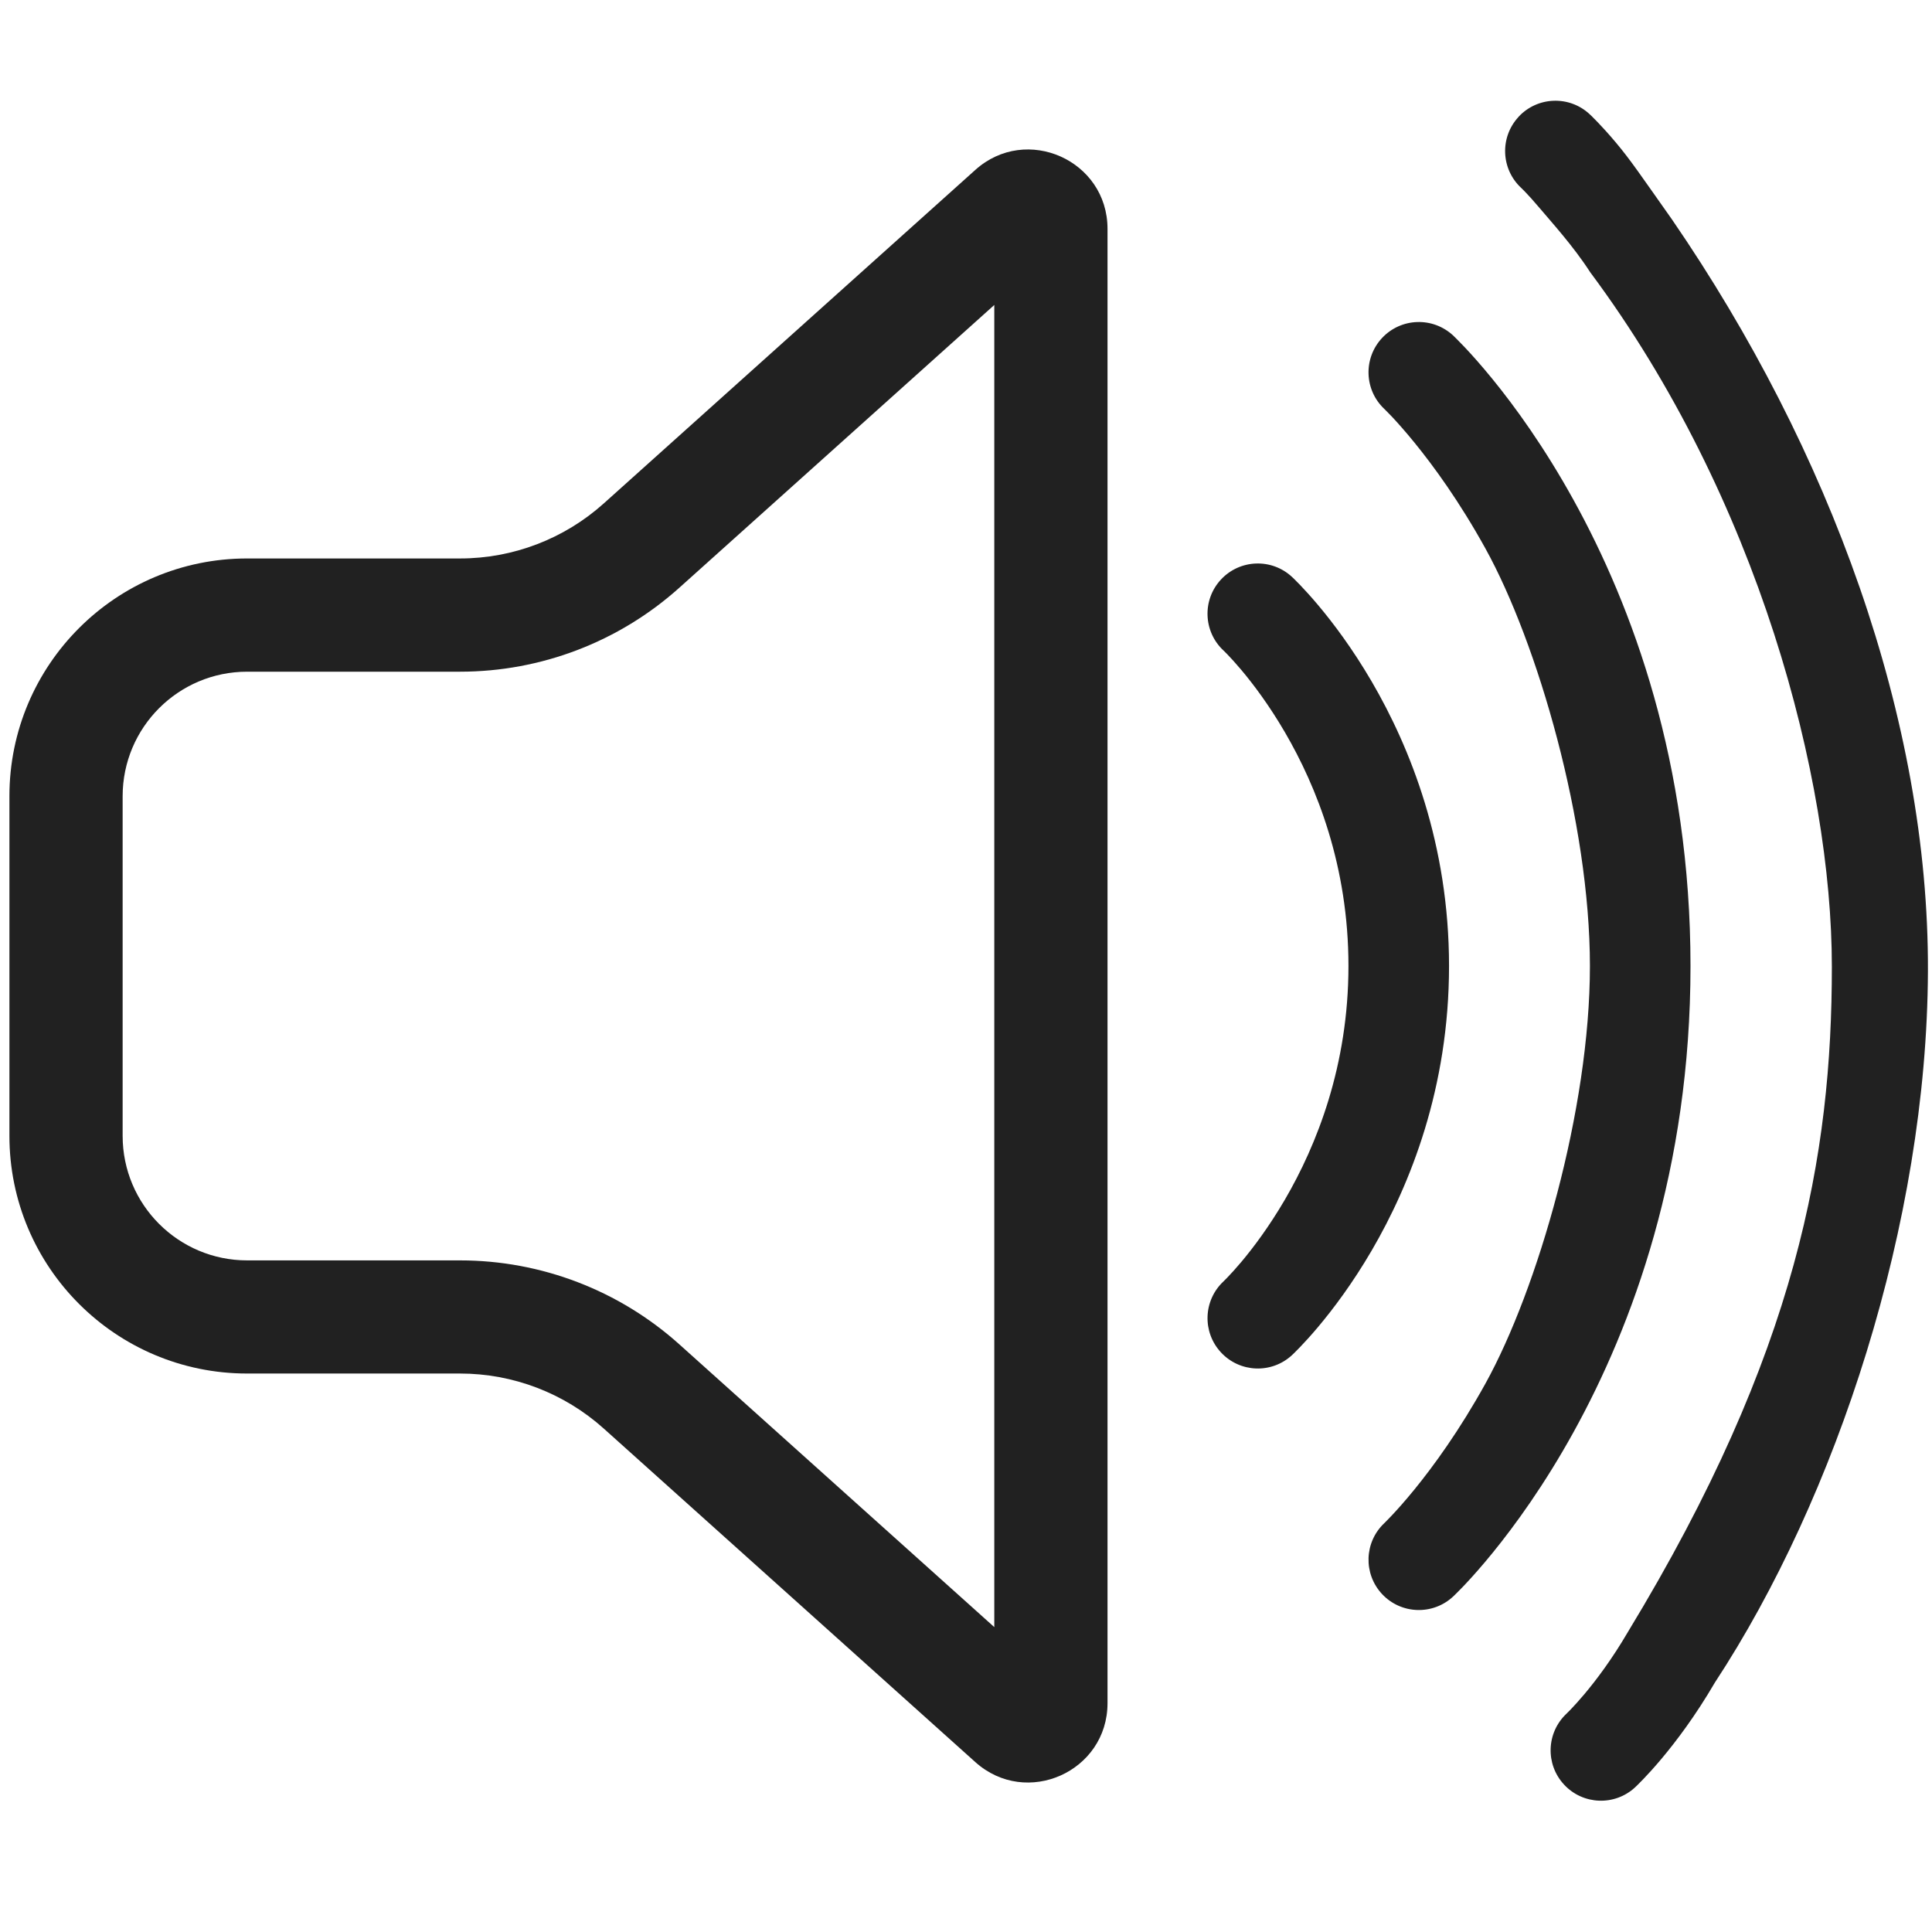<svg xmlns="http://www.w3.org/2000/svg" width="48" height="48" viewBox="0 0 48 48"><g><path d="M 26.232,4.221 C 27.499,3.083 29.516,3.982 29.516,5.686 V 42.314 c 0,1.703 -2.016,2.603 -3.284,1.465 L 17,35.492 c -0.981,-0.88 -2.252,-1.367 -3.57,-1.367 h -5.29 c -3.262,0 -5.906,-2.644 -5.906,-5.906 v -8.438 c 0,-3.262 2.644,-5.906 5.906,-5.906 h 5.29 c 1.318,0 2.589,-0.487 3.57,-1.367 z m 0.471,3.356 -7.824,7.024 c -1.497,1.344 -3.437,2.087 -5.448,2.087 h -5.29 c -1.709,0 -3.094,1.385 -3.094,3.094 v 8.438 c 0,1.709 1.385,3.094 3.094,3.094 h 5.29 c 2.011,0 3.952,0.743 5.448,2.087 l 7.824,7.024 z" transform="translate(-2, 0)" style="fill:#212121;stroke-width:1.125"/><path d="m 36.338,8.396 c 0.472,-0.504 1.263,-0.53 1.767,-0.058 l 9e-4,8.3e-4 c 0,0 -0.338,-0.338 0.01,0.009 l 0.018,0.018 c 0.015,0.014 0.035,0.034 0.06,0.059 0.05,0.049 0.118,0.119 0.203,0.209 0.17,0.18 0.404,0.441 0.682,0.782 0.556,0.682 1.287,1.687 2.015,3.005 1.458,2.638 2.906,6.532 2.906,11.58 0,5.047 -1.448,8.941 -2.906,11.58 -0.728,1.318 -1.46,2.323 -2.015,3.005 -0.278,0.341 -0.513,0.603 -0.682,0.782 -0.025,0.026 -0.048,0.051 -0.07,0.073 -0.053,0.055 -0.098,0.101 -0.133,0.135 -0.025,0.025 -0.045,0.044 -0.06,0.059 l -0.018,0.018 -0.006,0.006 -0.003,0.002 -10e-4,10e-4 0.221,-0.221 c 0.106,-0.106 0.143,-0.143 -0.222,0.222 -0.504,0.472 -1.295,0.446 -1.767,-0.058 -0.471,-0.503 -0.446,-1.292 0.056,-1.764 l 0.002,-0.002 0.003,-0.003 c 0.006,-0.006 0.017,-0.016 0.032,-0.032 0.031,-0.031 0.081,-0.081 0.146,-0.151 0.131,-0.139 0.326,-0.355 0.564,-0.647 0.475,-0.583 1.119,-1.466 1.766,-2.635 1.292,-2.337 2.594,-6.807 2.594,-10.37 0,-3.563 -1.303,-8.034 -2.594,-10.37 C 38.26,12.46 37.616,11.578 37.14,10.994 36.903,10.703 36.708,10.487 36.577,10.347 36.511,10.278 36.461,10.227 36.43,10.197 36.415,10.181 36.404,10.17 36.398,10.165 L 36.395,10.162 36.393,10.16 C 35.892,9.688 35.867,8.899 36.338,8.396 Z" transform="translate(-2, 0)" style="fill:#212121"/><path d="m 32.334,14.399 c 0.47,-0.506 1.261,-0.535 1.766,-0.065 2e-4,2e-4 8e-4,7e-4 8e-4,7e-4 l 9e-4,8e-4 0.002,0.002 0.005,0.005 0.014,0.013 c 0.011,0.01 0.025,0.024 0.042,0.041 0.034,0.033 0.08,0.08 0.137,0.139 0.113,0.118 0.269,0.287 0.452,0.505 0.366,0.436 0.847,1.072 1.326,1.893 0.958,1.642 1.921,4.045 1.921,7.067 0,3.022 -0.963,5.426 -1.921,7.067 -0.479,0.821 -0.96,1.457 -1.326,1.893 -0.183,0.218 -0.339,0.387 -0.452,0.505 -0.057,0.059 -0.103,0.105 -0.137,0.139 l -0.019,0.019 -0.022,0.021 -0.014,0.013 -0.005,0.005 -0.003,0.003 -9e-4,9e-4 c -0.506,0.47 -1.297,0.44 -1.766,-0.066 -0.469,-0.505 -0.441,-1.293 0.062,-1.764 l 0.002,-0.002 0.016,-0.016 c 0.017,-0.017 0.046,-0.046 0.085,-0.086 0.078,-0.081 0.196,-0.209 0.341,-0.381 0.29,-0.345 0.684,-0.866 1.081,-1.545 0.792,-1.358 1.58,-3.33 1.58,-5.808 0,-2.478 -0.787,-4.449 -1.58,-5.808 -0.396,-0.679 -0.79,-1.199 -1.081,-1.545 -0.145,-0.172 -0.263,-0.3 -0.341,-0.381 -0.039,-0.041 -0.068,-0.069 -0.085,-0.086 l -0.017,-0.016 8e-4,8e-4 c -0.505,-0.47 -0.534,-1.26 -0.064,-1.765 z" transform="translate(-2, 0)" style="fill:#212121"/><path d="m 39.728,2.902 c 0.47,-0.506 1.261,-0.535 1.766,-0.065 2.01e-4,2e-4 8e-4,7e-4 8e-4,7e-4 l 9e-4,8e-4 0.002,0.002 0.005,0.005 0.014,0.013 c 0.011,0.01 0.025,0.024 0.042,0.041 0.034,0.033 0.08,0.08 0.137,0.139 0.113,0.118 0.269,0.287 0.452,0.505 0.366,0.436 0.623,0.821 1.394,1.912 3.925,5.718 6.382,12.422 6.357,18.676 -0.025,6.254 -2.274,13.074 -5.295,17.674 -0.479,0.821 -0.96,1.457 -1.326,1.893 -0.183,0.218 -0.339,0.387 -0.452,0.505 -0.057,0.059 -0.103,0.105 -0.137,0.139 l -0.019,0.019 -0.022,0.021 -0.014,0.013 -0.005,0.005 -0.003,0.003 -9e-4,9e-4 c -0.506,0.47 -1.297,0.44 -1.766,-0.066 -0.469,-0.505 -0.441,-1.293 0.062,-1.764 l 0.002,-0.002 0.016,-0.016 c 0.017,-0.017 0.046,-0.046 0.085,-0.086 0.078,-0.081 0.196,-0.209 0.341,-0.381 0.29,-0.345 0.684,-0.865 1.081,-1.545 4.223,-6.952 5.066,-11.865 5.066,-16.526 0,-4.661 -1.824,-11.641 -6.004,-17.255 -0.421,-0.654 -0.983,-1.268 -1.273,-1.613 -0.145,-0.172 -0.263,-0.3 -0.341,-0.381 -0.039,-0.041 -0.068,-0.069 -0.085,-0.086 l -0.017,-0.016 8e-4,8e-4 c -0.505,-0.47 -0.534,-1.26 -0.064,-1.765 z" transform="translate(-2, 0)" style="fill:#212121;stroke-width:1"/></g></svg>